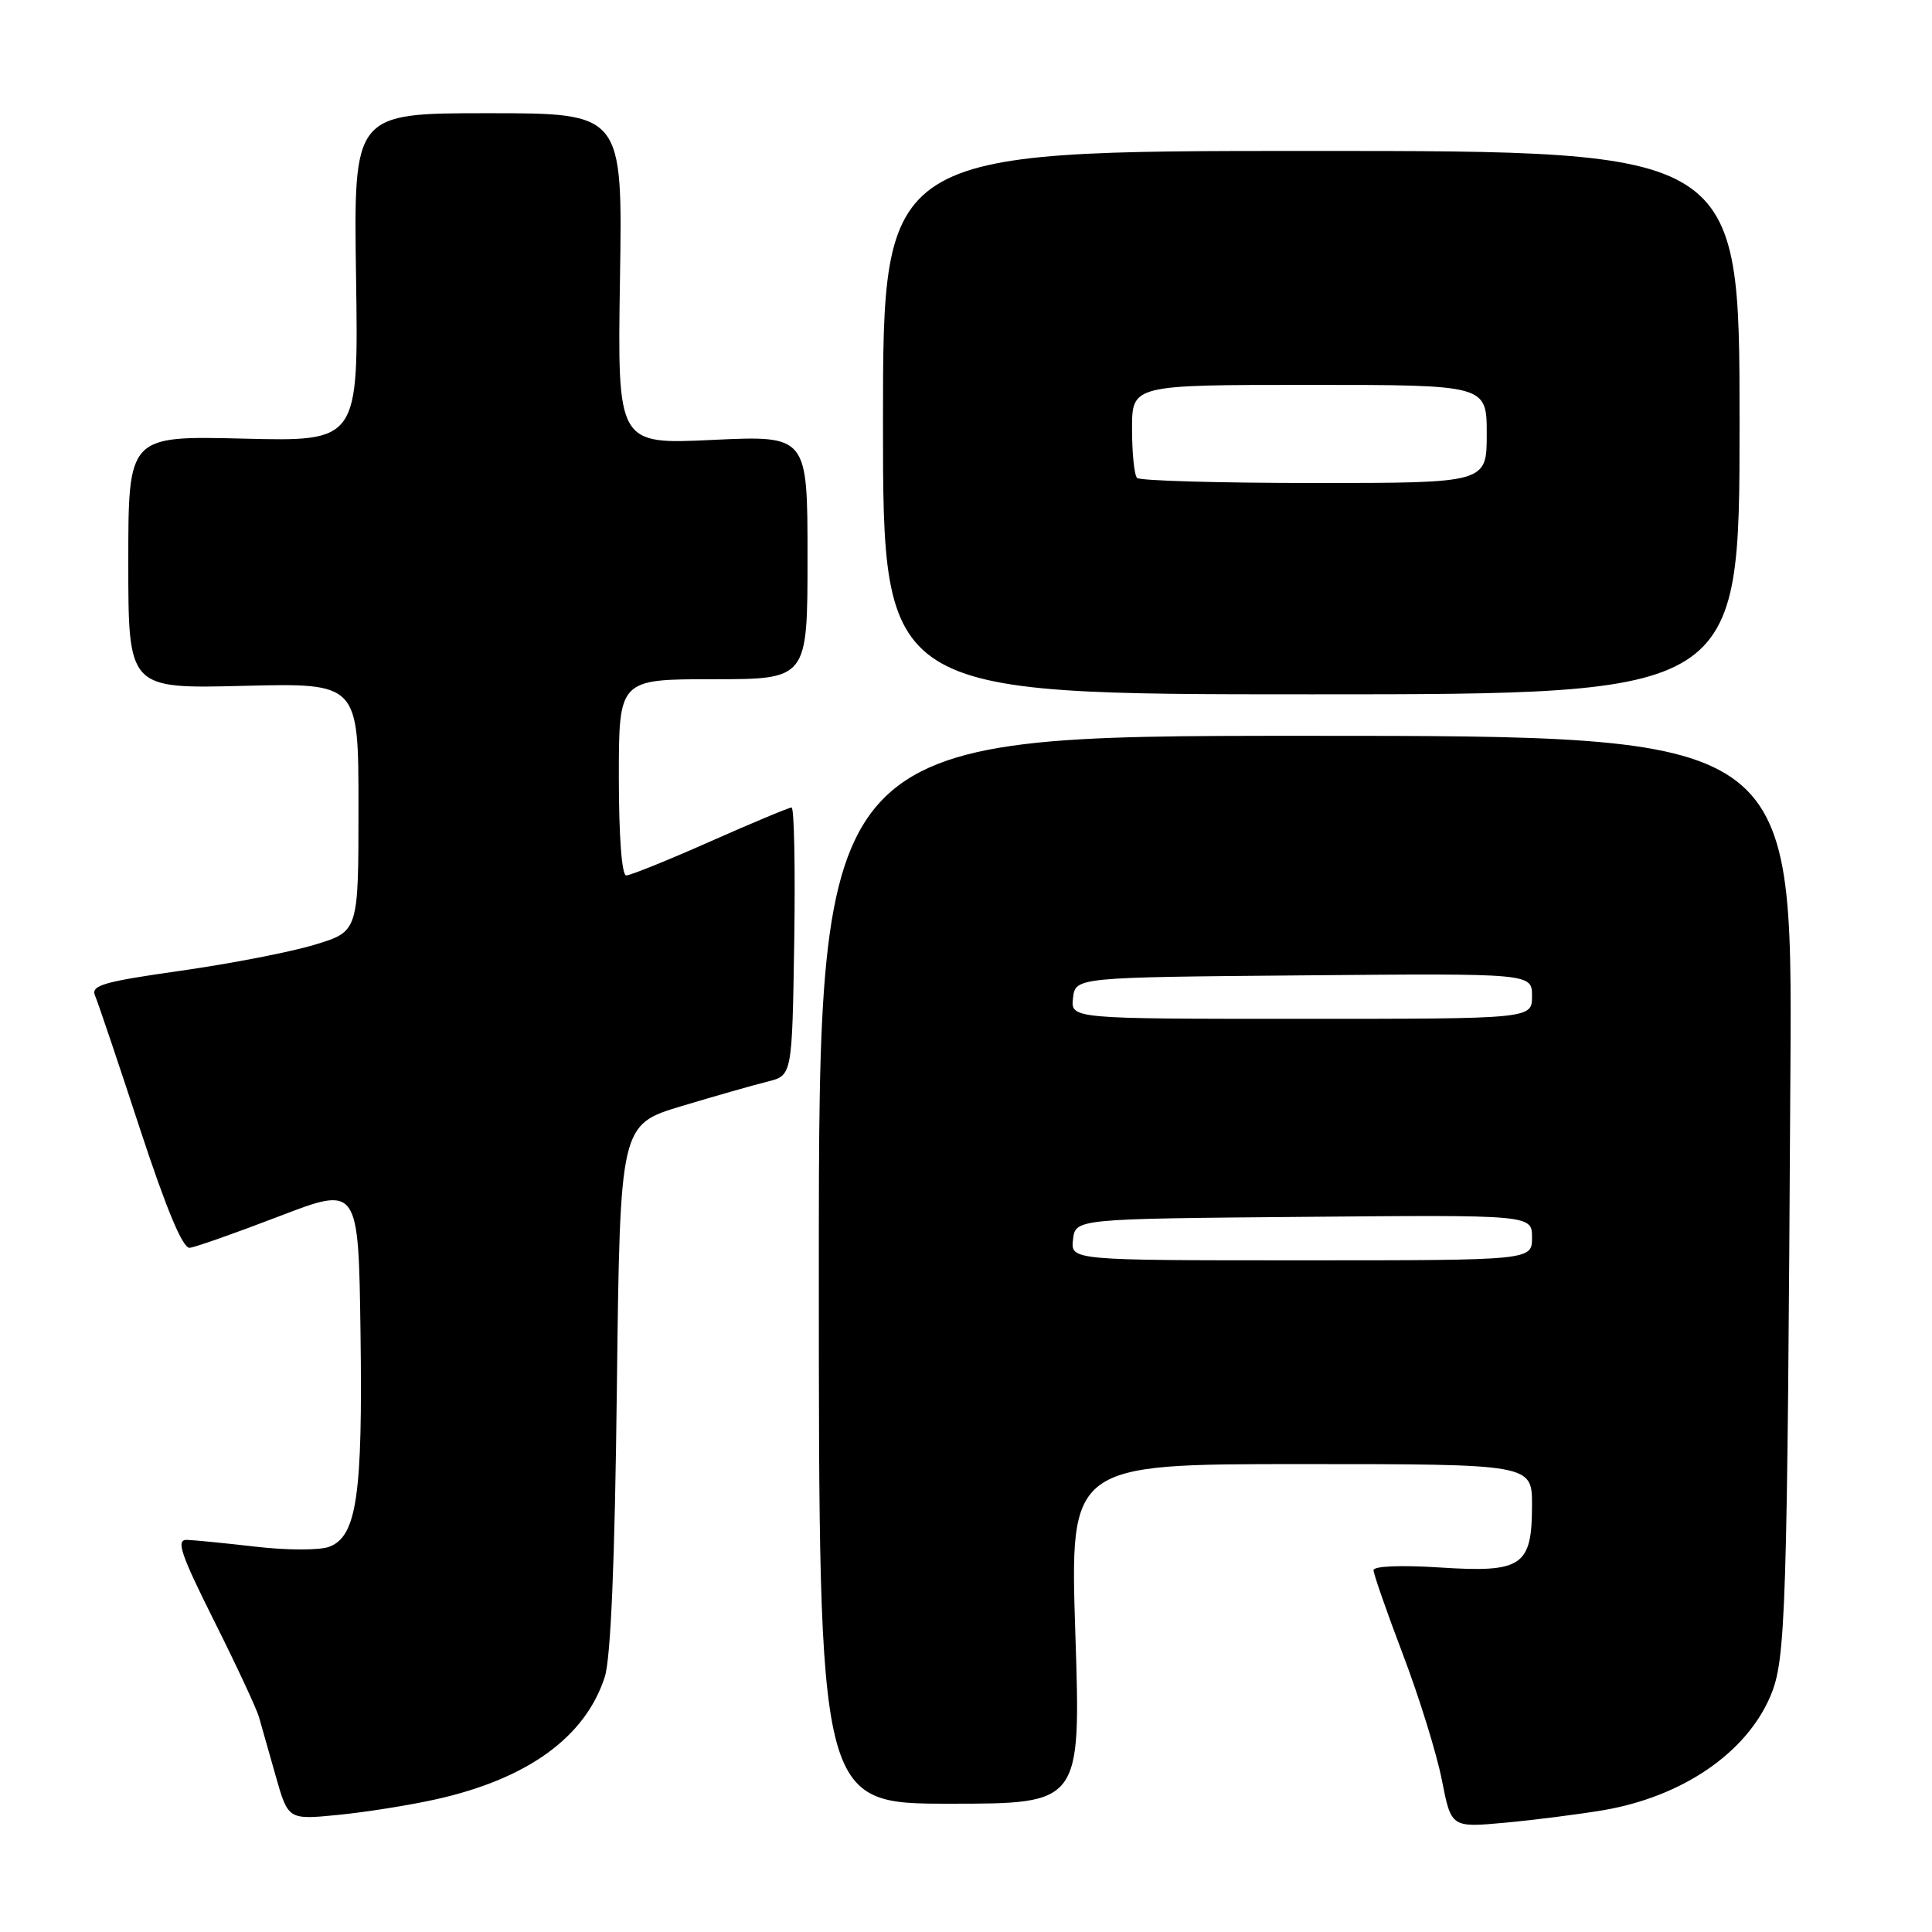 <?xml version="1.0" encoding="UTF-8" standalone="no"?>
<!DOCTYPE svg PUBLIC "-//W3C//DTD SVG 1.1//EN" "http://www.w3.org/Graphics/SVG/1.1/DTD/svg11.dtd" >
<svg xmlns="http://www.w3.org/2000/svg" xmlns:xlink="http://www.w3.org/1999/xlink" version="1.1" viewBox="0 0 256 256">
 <g >
 <path fill="currentColor"
d=" M 212.45 239.86 C 222.92 238.07 231.39 232.28 234.59 224.74 C 236.64 219.91 236.82 214.24 237.24 141.50 C 237.50 97.50 237.50 97.50 173.00 97.50 C 108.50 97.50 108.50 97.50 108.50 168.25 C 108.50 239.00 108.50 239.00 125.86 239.00 C 143.22 239.00 143.22 239.00 142.49 216.50 C 141.76 194.00 141.76 194.00 172.38 194.00 C 203.00 194.00 203.00 194.00 203.00 199.43 C 203.00 207.53 201.71 208.41 190.79 207.70 C 185.66 207.37 182.00 207.51 182.00 208.06 C 182.00 208.56 183.76 213.60 185.90 219.24 C 188.05 224.88 190.36 232.35 191.05 235.84 C 192.29 242.17 192.29 242.17 199.40 241.52 C 203.30 241.16 209.18 240.41 212.45 239.86 Z  M 57.76 238.42 C 69.92 235.71 77.55 230.18 80.13 222.22 C 80.93 219.73 81.47 207.02 81.74 183.76 C 82.16 149.02 82.16 149.02 90.33 146.56 C 94.82 145.21 99.95 143.75 101.73 143.31 C 104.96 142.50 104.96 142.50 105.24 124.75 C 105.39 114.99 105.23 107.00 104.89 107.00 C 104.54 107.00 99.69 109.03 94.11 111.50 C 88.53 113.98 83.52 116.00 82.98 116.00 C 82.39 116.00 82.00 110.82 82.00 103.00 C 82.00 90.00 82.00 90.00 94.50 90.00 C 107.00 90.00 107.00 90.00 107.00 73.85 C 107.00 57.70 107.00 57.70 94.40 58.29 C 81.81 58.89 81.81 58.89 82.15 36.94 C 82.50 15.00 82.50 15.00 64.68 15.00 C 46.85 15.00 46.85 15.00 47.18 36.75 C 47.50 58.50 47.50 58.50 32.25 58.12 C 17.00 57.75 17.00 57.75 17.00 74.50 C 17.00 91.26 17.00 91.26 32.25 90.88 C 47.50 90.50 47.50 90.50 47.50 106.96 C 47.50 123.42 47.50 123.42 41.73 125.17 C 38.56 126.14 30.56 127.69 23.94 128.63 C 13.71 130.08 12.02 130.57 12.59 131.92 C 12.97 132.79 15.64 140.70 18.52 149.50 C 22.05 160.24 24.22 165.45 25.14 165.34 C 25.89 165.26 31.22 163.38 37.00 161.16 C 47.50 157.13 47.50 157.13 47.77 176.63 C 48.07 198.10 47.27 203.57 43.64 204.95 C 42.37 205.43 38.09 205.43 33.94 204.95 C 29.85 204.48 25.71 204.07 24.74 204.04 C 23.30 204.01 23.94 205.92 28.36 214.75 C 31.32 220.66 33.99 226.40 34.31 227.50 C 34.63 228.60 35.63 232.12 36.53 235.32 C 38.18 241.14 38.18 241.14 44.84 240.48 C 48.50 240.12 54.32 239.19 57.76 238.42 Z  M 230.50 56.00 C 230.50 20.00 230.50 20.00 173.75 20.00 C 117.00 20.00 117.00 20.00 117.00 56.00 C 117.00 92.00 117.00 92.00 173.75 92.00 C 230.50 92.00 230.50 92.00 230.50 56.00 Z  M 142.18 164.25 C 142.50 161.50 142.50 161.50 172.75 161.24 C 203.00 160.97 203.00 160.97 203.00 163.99 C 203.00 167.00 203.00 167.00 172.43 167.00 C 141.87 167.00 141.87 167.00 142.18 164.25 Z  M 142.18 132.25 C 142.50 129.50 142.50 129.50 172.75 129.24 C 203.00 128.97 203.00 128.97 203.00 131.99 C 203.00 135.00 203.00 135.00 172.43 135.00 C 141.87 135.00 141.87 135.00 142.18 132.25 Z  M 150.67 63.33 C 150.30 62.97 150.00 60.04 150.00 56.83 C 150.00 51.00 150.00 51.00 173.50 51.00 C 197.00 51.00 197.00 51.00 197.00 57.50 C 197.00 64.00 197.00 64.00 174.17 64.00 C 161.61 64.00 151.03 63.70 150.67 63.33 Z "/>
</g>
</svg>
